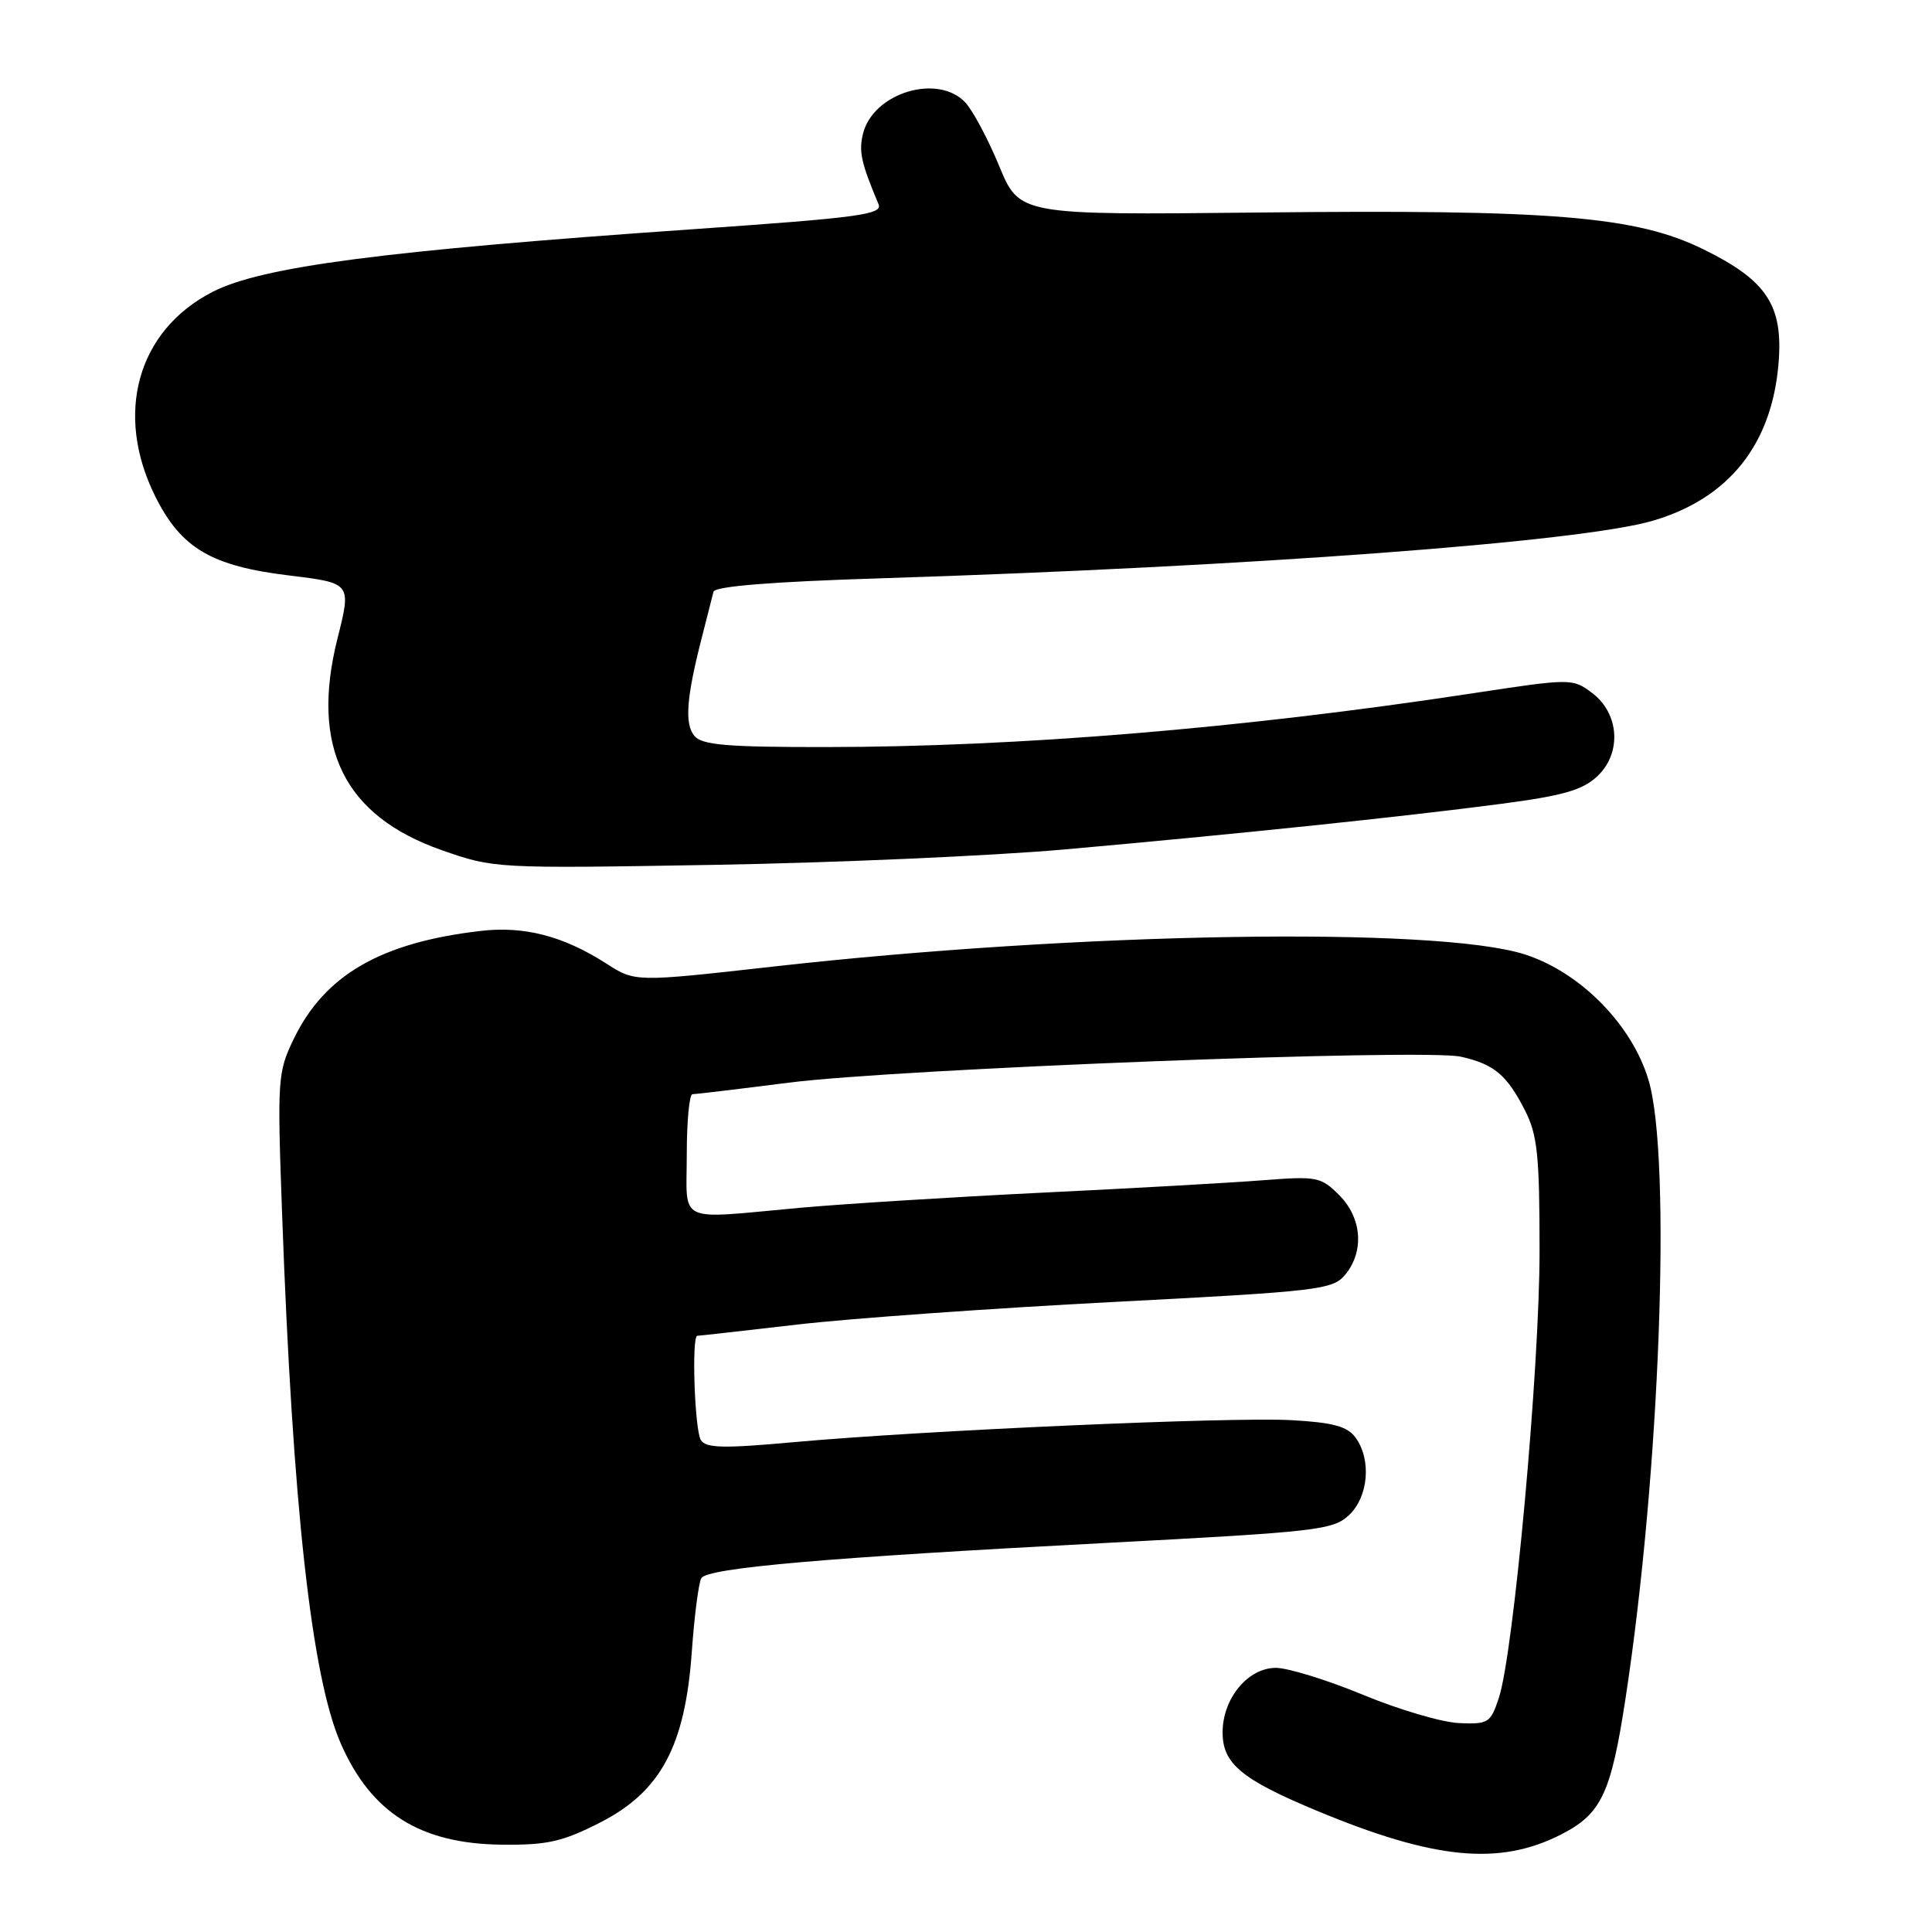 <?xml version="1.0" encoding="UTF-8" standalone="no"?>
<!DOCTYPE svg PUBLIC "-//W3C//DTD SVG 1.1//EN" "http://www.w3.org/Graphics/SVG/1.1/DTD/svg11.dtd" >
<svg xmlns="http://www.w3.org/2000/svg" xmlns:xlink="http://www.w3.org/1999/xlink" version="1.1" viewBox="0 0 256 256">
 <g >
 <path fill="currentColor"
d=" M 206.85 243.08 C 212.20 240.35 213.47 237.66 215.40 224.99 C 219.96 195.17 221.51 153.43 218.44 143.12 C 216.26 135.78 209.37 128.79 202.00 126.45 C 190.28 122.74 142.98 123.51 102.33 128.09 C 84.15 130.13 84.15 130.13 80.33 127.67 C 74.64 124.02 69.44 122.67 63.62 123.36 C 50.42 124.91 43.02 129.20 38.92 137.67 C 36.79 142.07 36.73 142.96 37.38 160.87 C 38.78 199.57 41.28 222.14 45.14 230.99 C 49.18 240.24 55.70 244.33 66.57 244.43 C 72.54 244.49 74.55 244.03 79.55 241.48 C 87.56 237.38 90.79 231.35 91.67 218.83 C 92.01 214.06 92.58 209.69 92.93 209.11 C 93.77 207.75 109.45 206.39 146.50 204.45 C 174.50 202.98 176.65 202.74 178.75 200.76 C 181.33 198.34 181.75 193.40 179.61 190.48 C 178.53 189.00 176.64 188.49 171.16 188.18 C 163.17 187.73 122.34 189.54 105.10 191.10 C 95.88 191.94 93.54 191.89 92.87 190.82 C 92.04 189.52 91.62 177.00 92.40 177.00 C 92.63 177.00 98.59 176.33 105.65 175.51 C 112.72 174.69 131.55 173.35 147.50 172.52 C 174.86 171.10 176.60 170.89 178.25 168.90 C 180.80 165.81 180.46 161.37 177.45 158.36 C 175.02 155.93 174.50 155.83 167.20 156.40 C 162.96 156.73 149.82 157.47 138.00 158.04 C 126.17 158.62 111.78 159.52 106.00 160.04 C 89.42 161.55 91.00 162.29 91.00 153.00 C 91.00 148.60 91.34 145.00 91.75 144.99 C 92.16 144.99 97.90 144.30 104.50 143.46 C 119.03 141.61 188.71 138.92 193.58 140.02 C 197.98 141.01 199.67 142.43 202.07 147.14 C 203.72 150.37 204.00 153.09 204.00 165.71 C 204.01 181.30 200.57 219.06 198.60 225.00 C 197.51 228.29 197.20 228.49 193.34 228.32 C 191.08 228.22 185.35 226.54 180.61 224.57 C 175.86 222.61 170.66 221.00 169.06 221.00 C 165.35 221.00 162.00 225.06 162.00 229.56 C 162.00 233.69 164.51 235.78 174.48 239.93 C 190.07 246.42 198.66 247.25 206.85 243.08 Z  M 141.00 112.56 C 163.51 110.56 185.77 108.24 198.85 106.52 C 207.10 105.44 209.69 104.70 211.65 102.86 C 214.93 99.78 214.58 94.50 210.91 91.78 C 208.36 89.88 208.16 89.88 194.91 91.90 C 164.52 96.52 134.97 98.97 109.37 98.99 C 96.31 99.00 93.01 98.72 92.01 97.51 C 90.69 95.92 90.95 92.44 92.99 84.50 C 93.69 81.75 94.39 79.01 94.54 78.41 C 94.72 77.69 102.26 77.08 116.66 76.63 C 165.74 75.07 209.40 71.82 219.01 69.00 C 229.09 66.04 234.80 58.88 235.67 48.09 C 236.29 40.47 234.11 37.16 225.74 33.05 C 216.82 28.65 205.80 27.74 166.85 28.16 C 135.09 28.50 135.09 28.50 132.40 22.00 C 130.92 18.42 128.90 14.64 127.91 13.58 C 124.27 9.70 115.72 12.29 114.36 17.69 C 113.77 20.07 114.09 21.54 116.41 27.06 C 116.98 28.42 113.88 28.84 91.72 30.38 C 50.85 33.22 34.70 35.32 28.16 38.68 C 18.21 43.78 15.12 54.82 20.57 65.77 C 24.00 72.65 27.99 75.01 38.37 76.26 C 46.57 77.26 46.57 77.26 44.71 84.64 C 41.11 99.02 45.58 108.10 58.50 112.64 C 65.46 115.08 65.66 115.09 94.50 114.60 C 110.45 114.33 131.38 113.41 141.00 112.56 Z "/>
</g>
</svg>